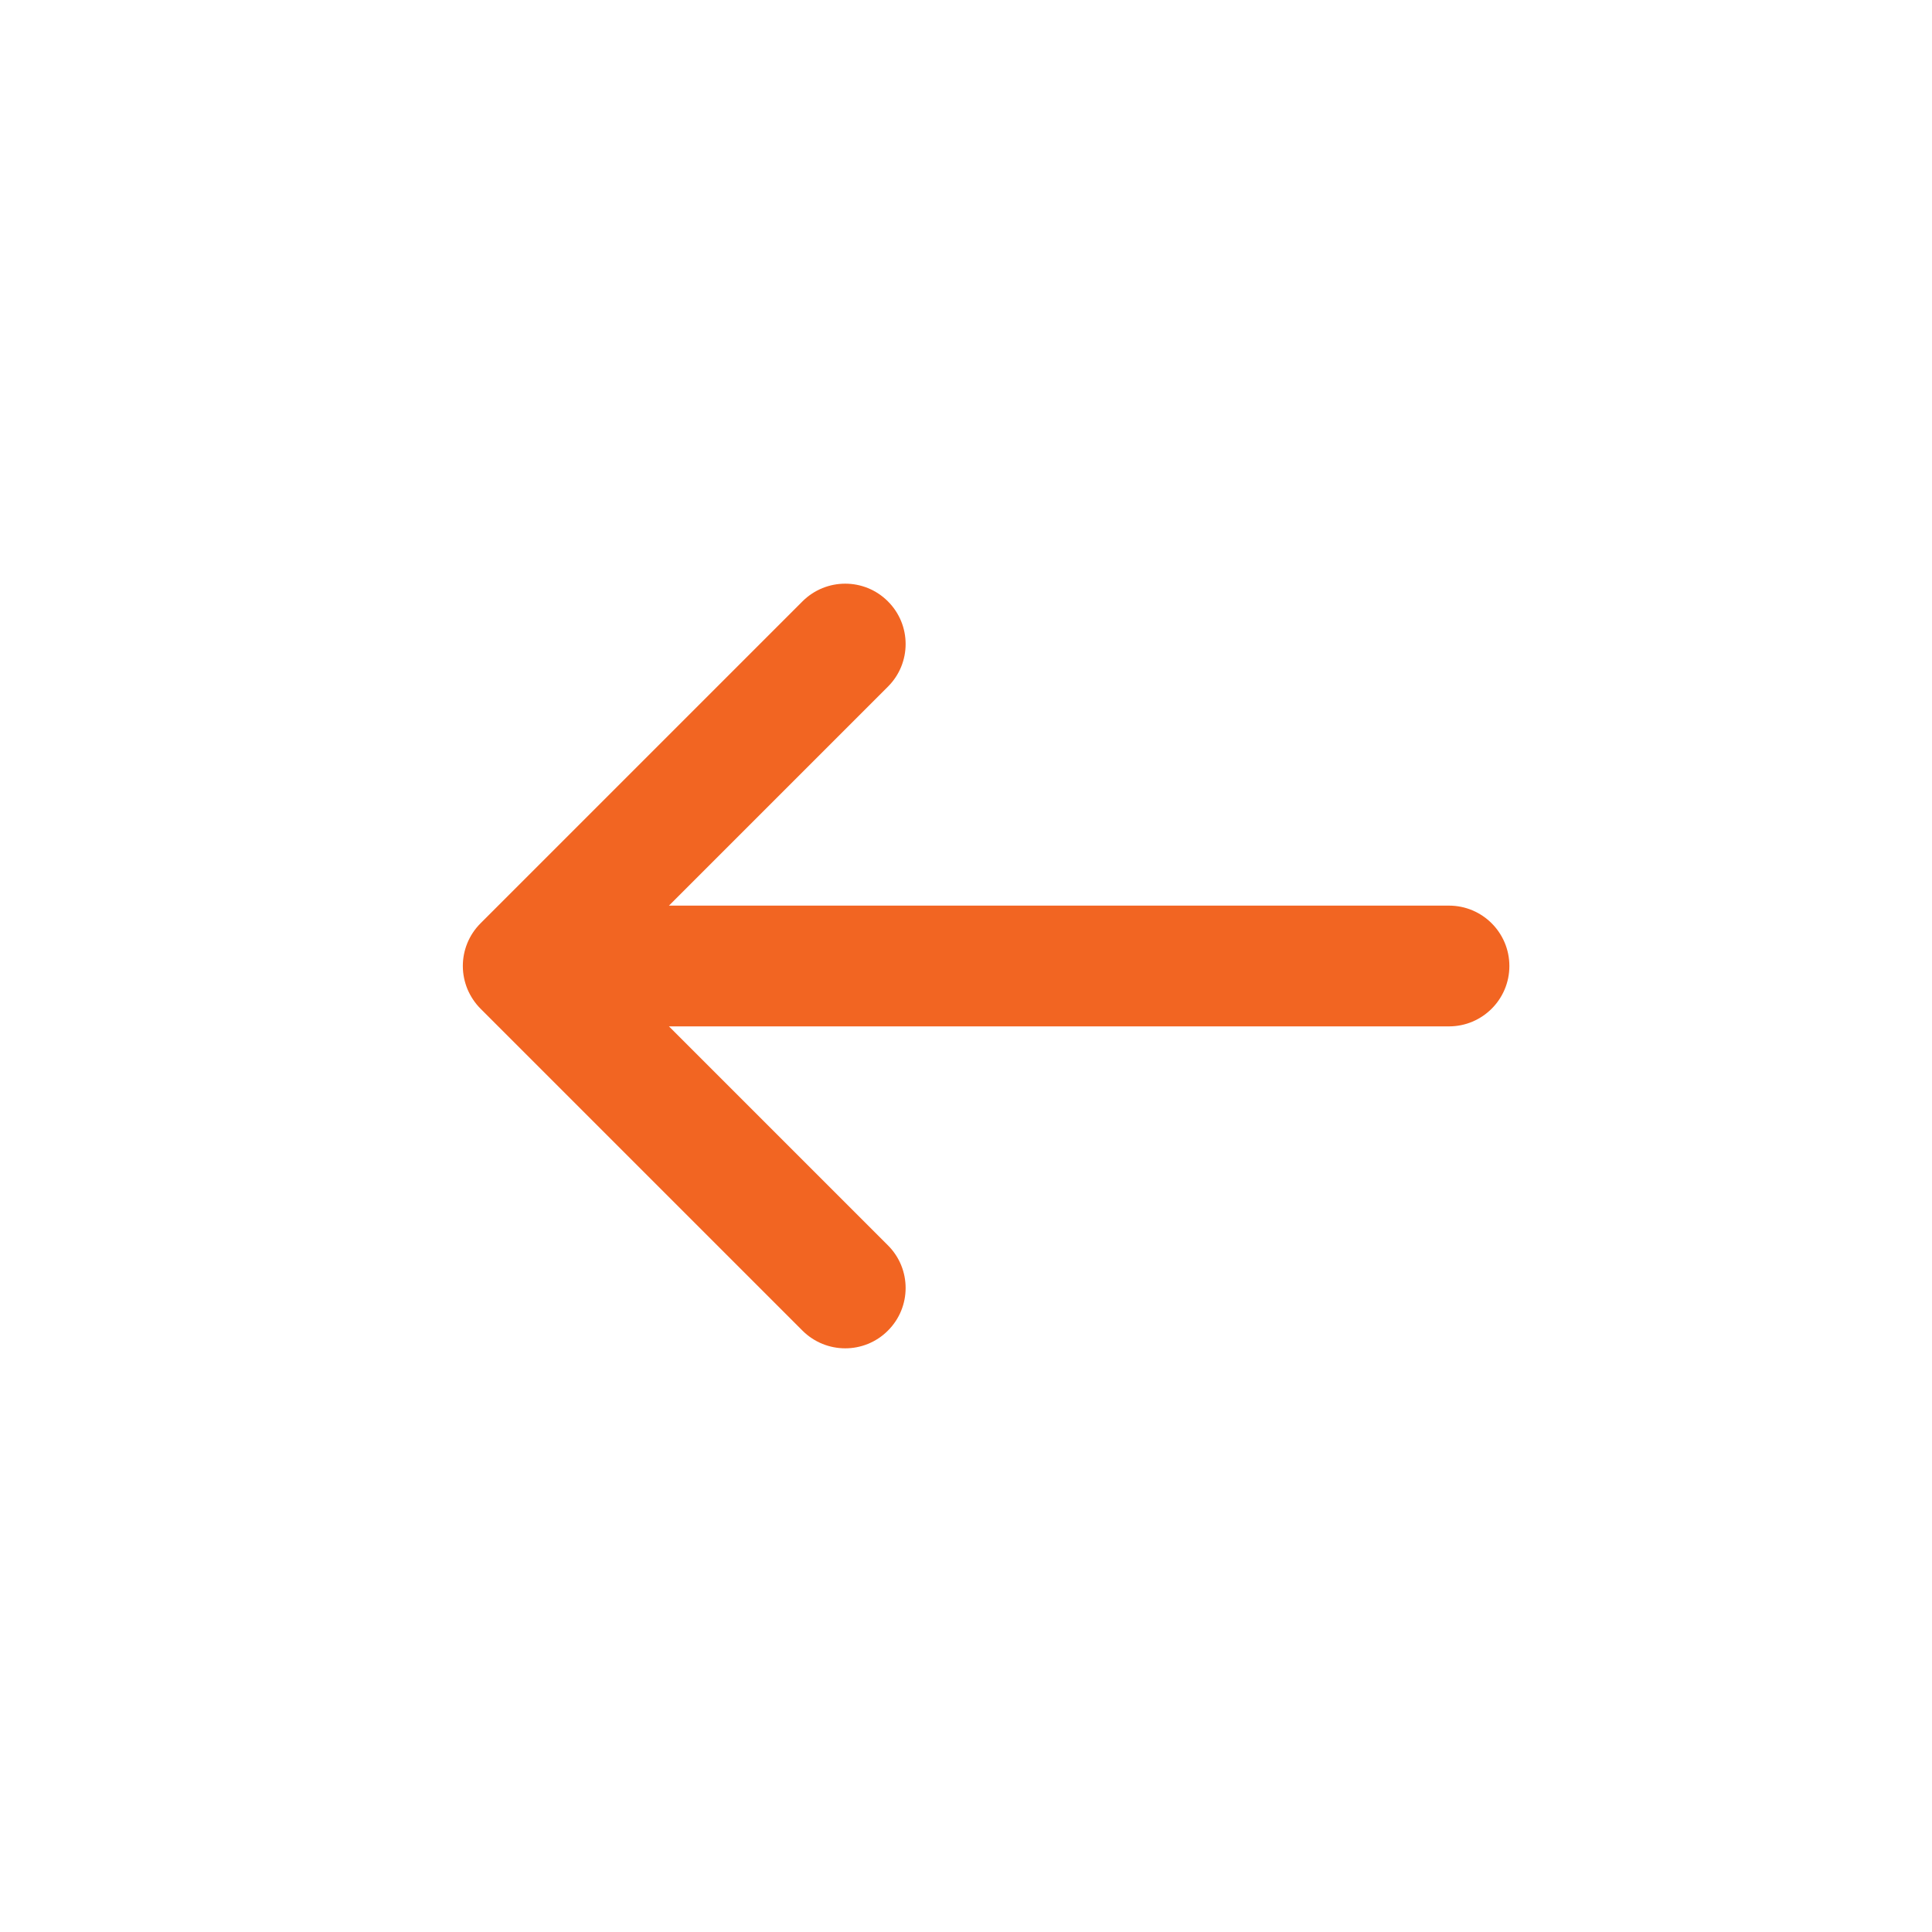<svg width="16" height="16" viewBox="0 0 16 16" fill="none" xmlns="http://www.w3.org/2000/svg">
<path d="M7.353 5.687C7.549 5.492 7.549 5.175 7.353 4.98C7.158 4.785 6.842 4.785 6.646 4.98L3.98 7.646C3.882 7.744 3.833 7.872 3.833 8C3.833 8.068 3.847 8.132 3.871 8.191C3.896 8.25 3.932 8.306 3.98 8.354L6.646 11.02C6.842 11.215 7.158 11.215 7.353 11.02C7.549 10.825 7.549 10.508 7.353 10.313L5.54 8.5H12C12.276 8.5 12.5 8.276 12.5 8C12.5 7.724 12.276 7.5 12 7.5H5.54L7.353 5.687Z" fill="#F26522"/>
</svg>
